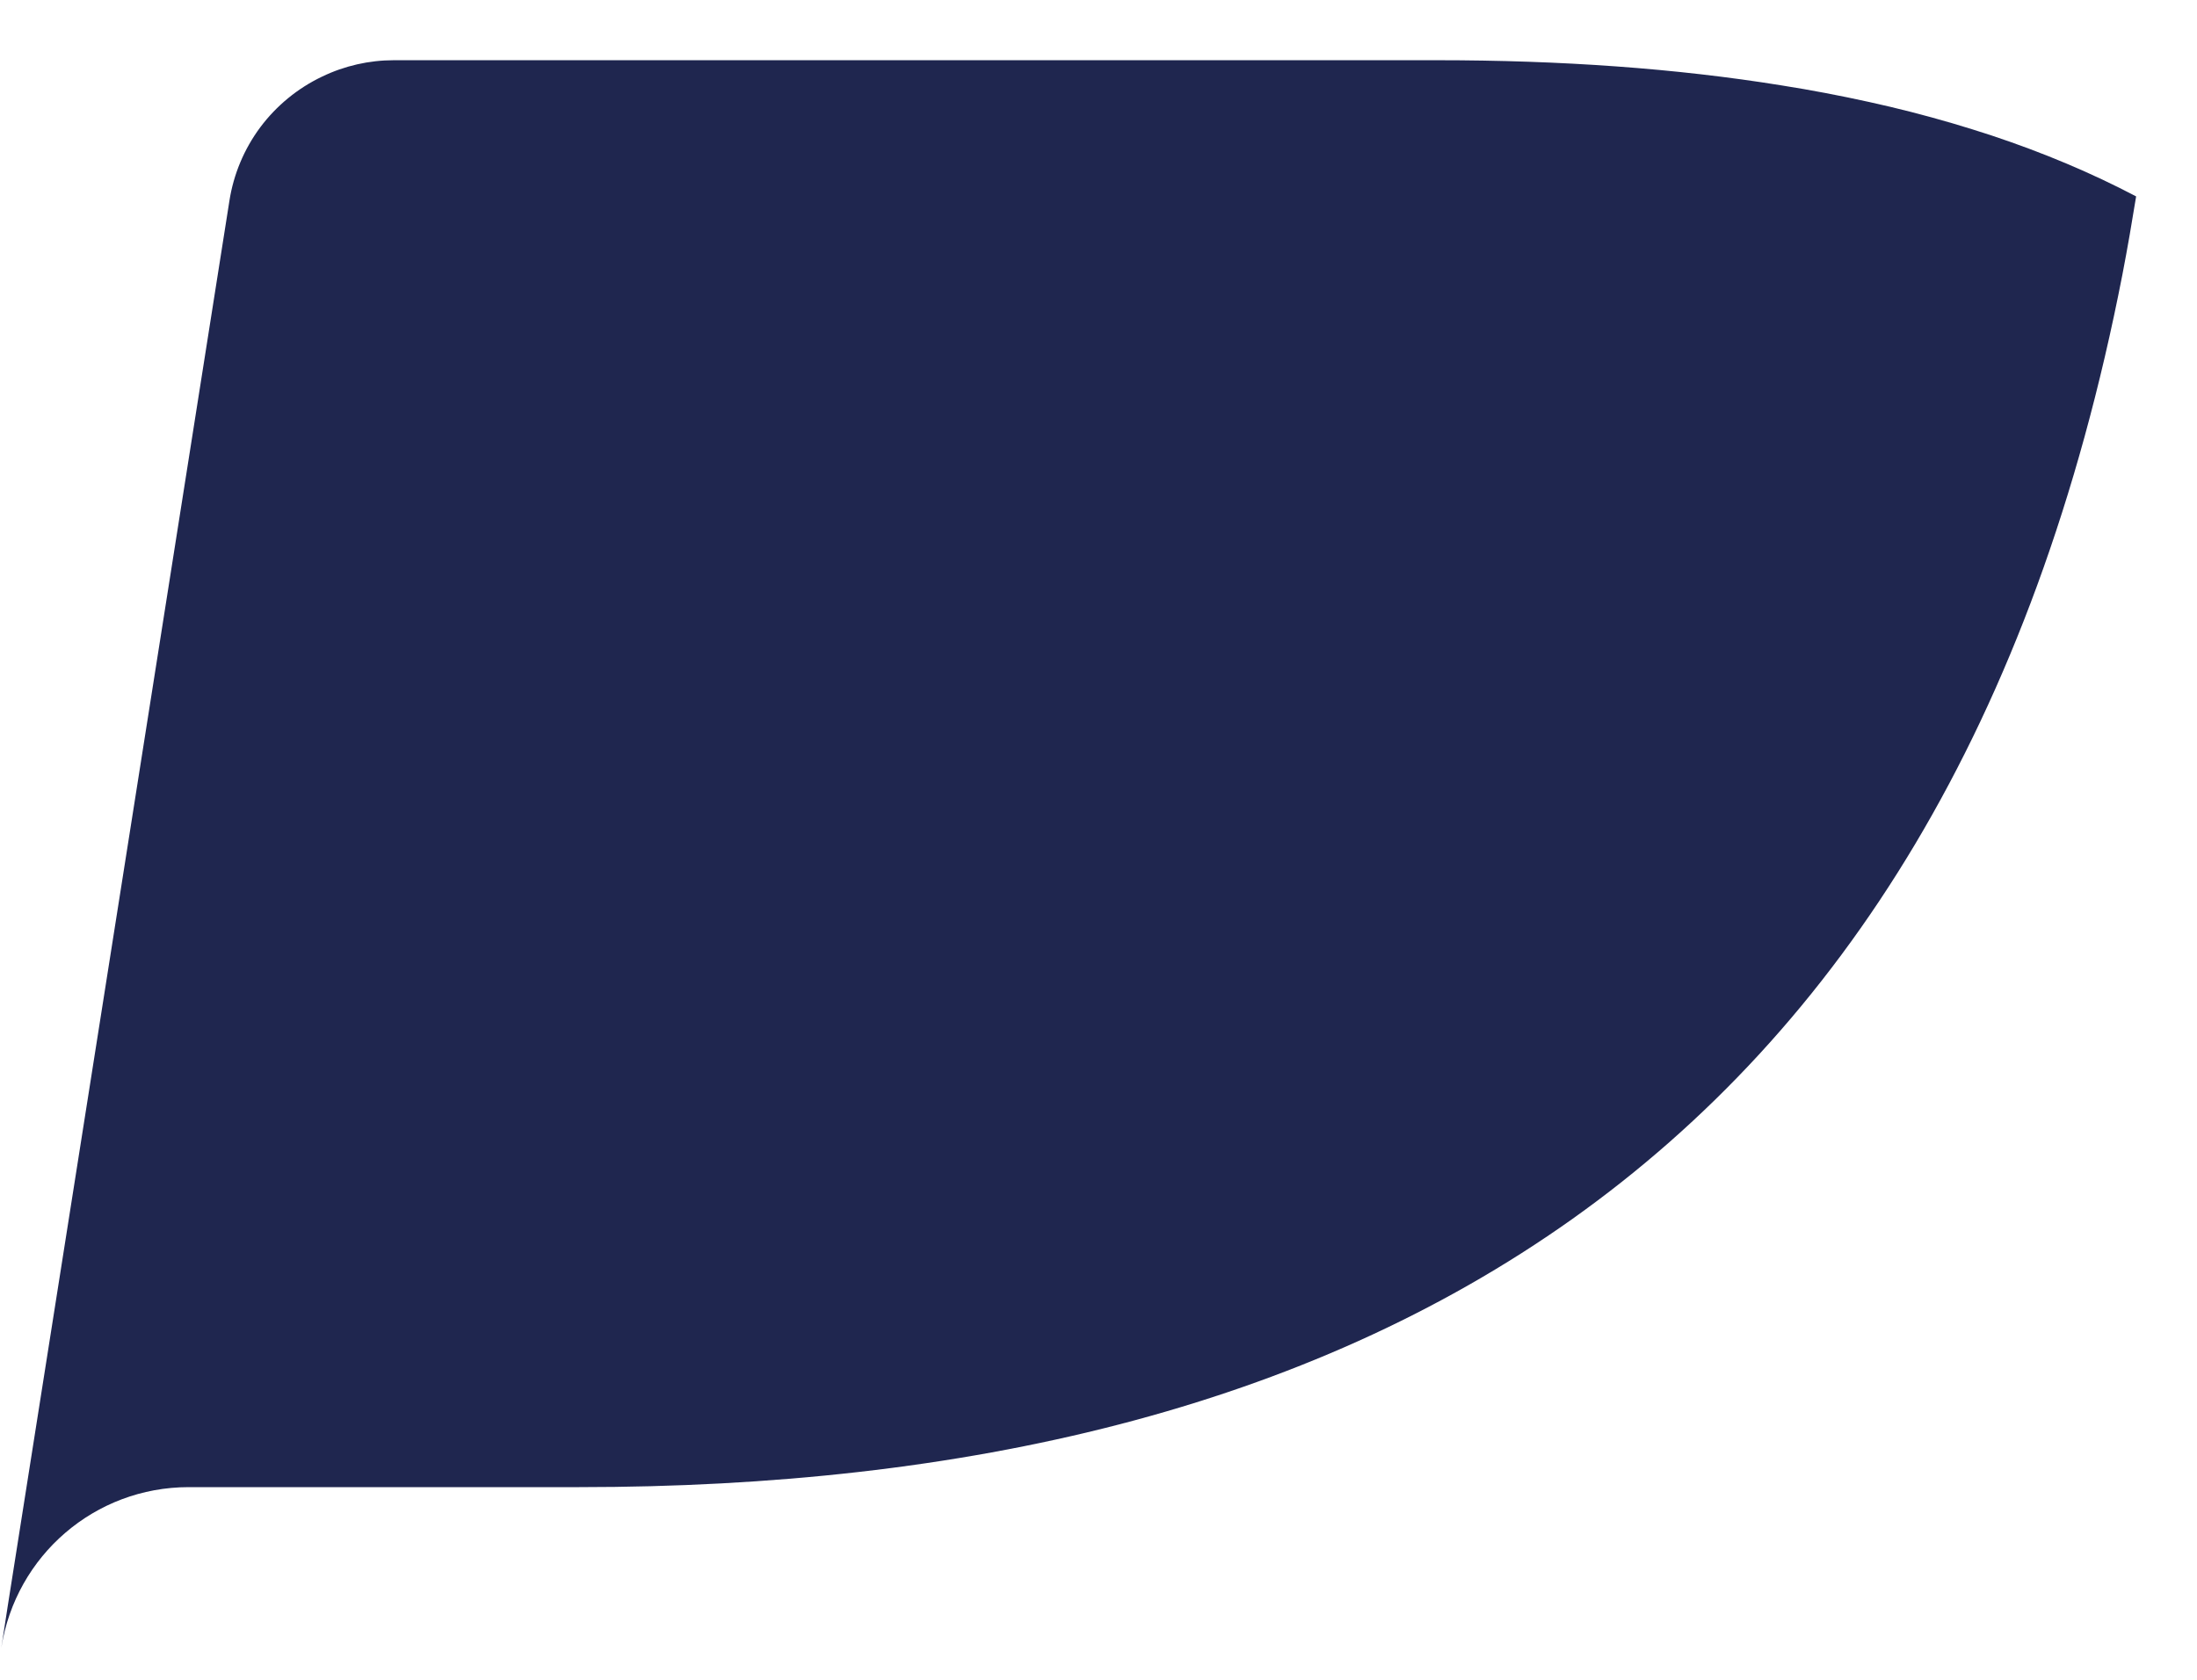 <svg width="17" height="13" viewBox="0 0 17 13" fill="none" xmlns="http://www.w3.org/2000/svg">
<path d="M15.107 0.954C14.895 0.892 14.681 0.837 14.466 0.79C14.24 0.74 14.014 0.697 13.786 0.661C12.97 0.529 12.079 0.466 11.122 0.466H3.048C2.856 0.466 2.666 0.509 2.492 0.593C2.303 0.683 2.139 0.818 2.014 0.985C1.889 1.153 1.807 1.349 1.775 1.555L0.059 12.435L0.01 12.753C0.122 12.037 0.735 11.509 1.46 11.509H4.482C10.418 11.509 15.065 9.098 16.423 2.124C16.463 1.917 16.497 1.717 16.529 1.52C16.185 1.339 15.812 1.182 15.412 1.049C15.311 1.016 15.209 0.984 15.107 0.954Z" fill="#1F264F"/>
</svg>
